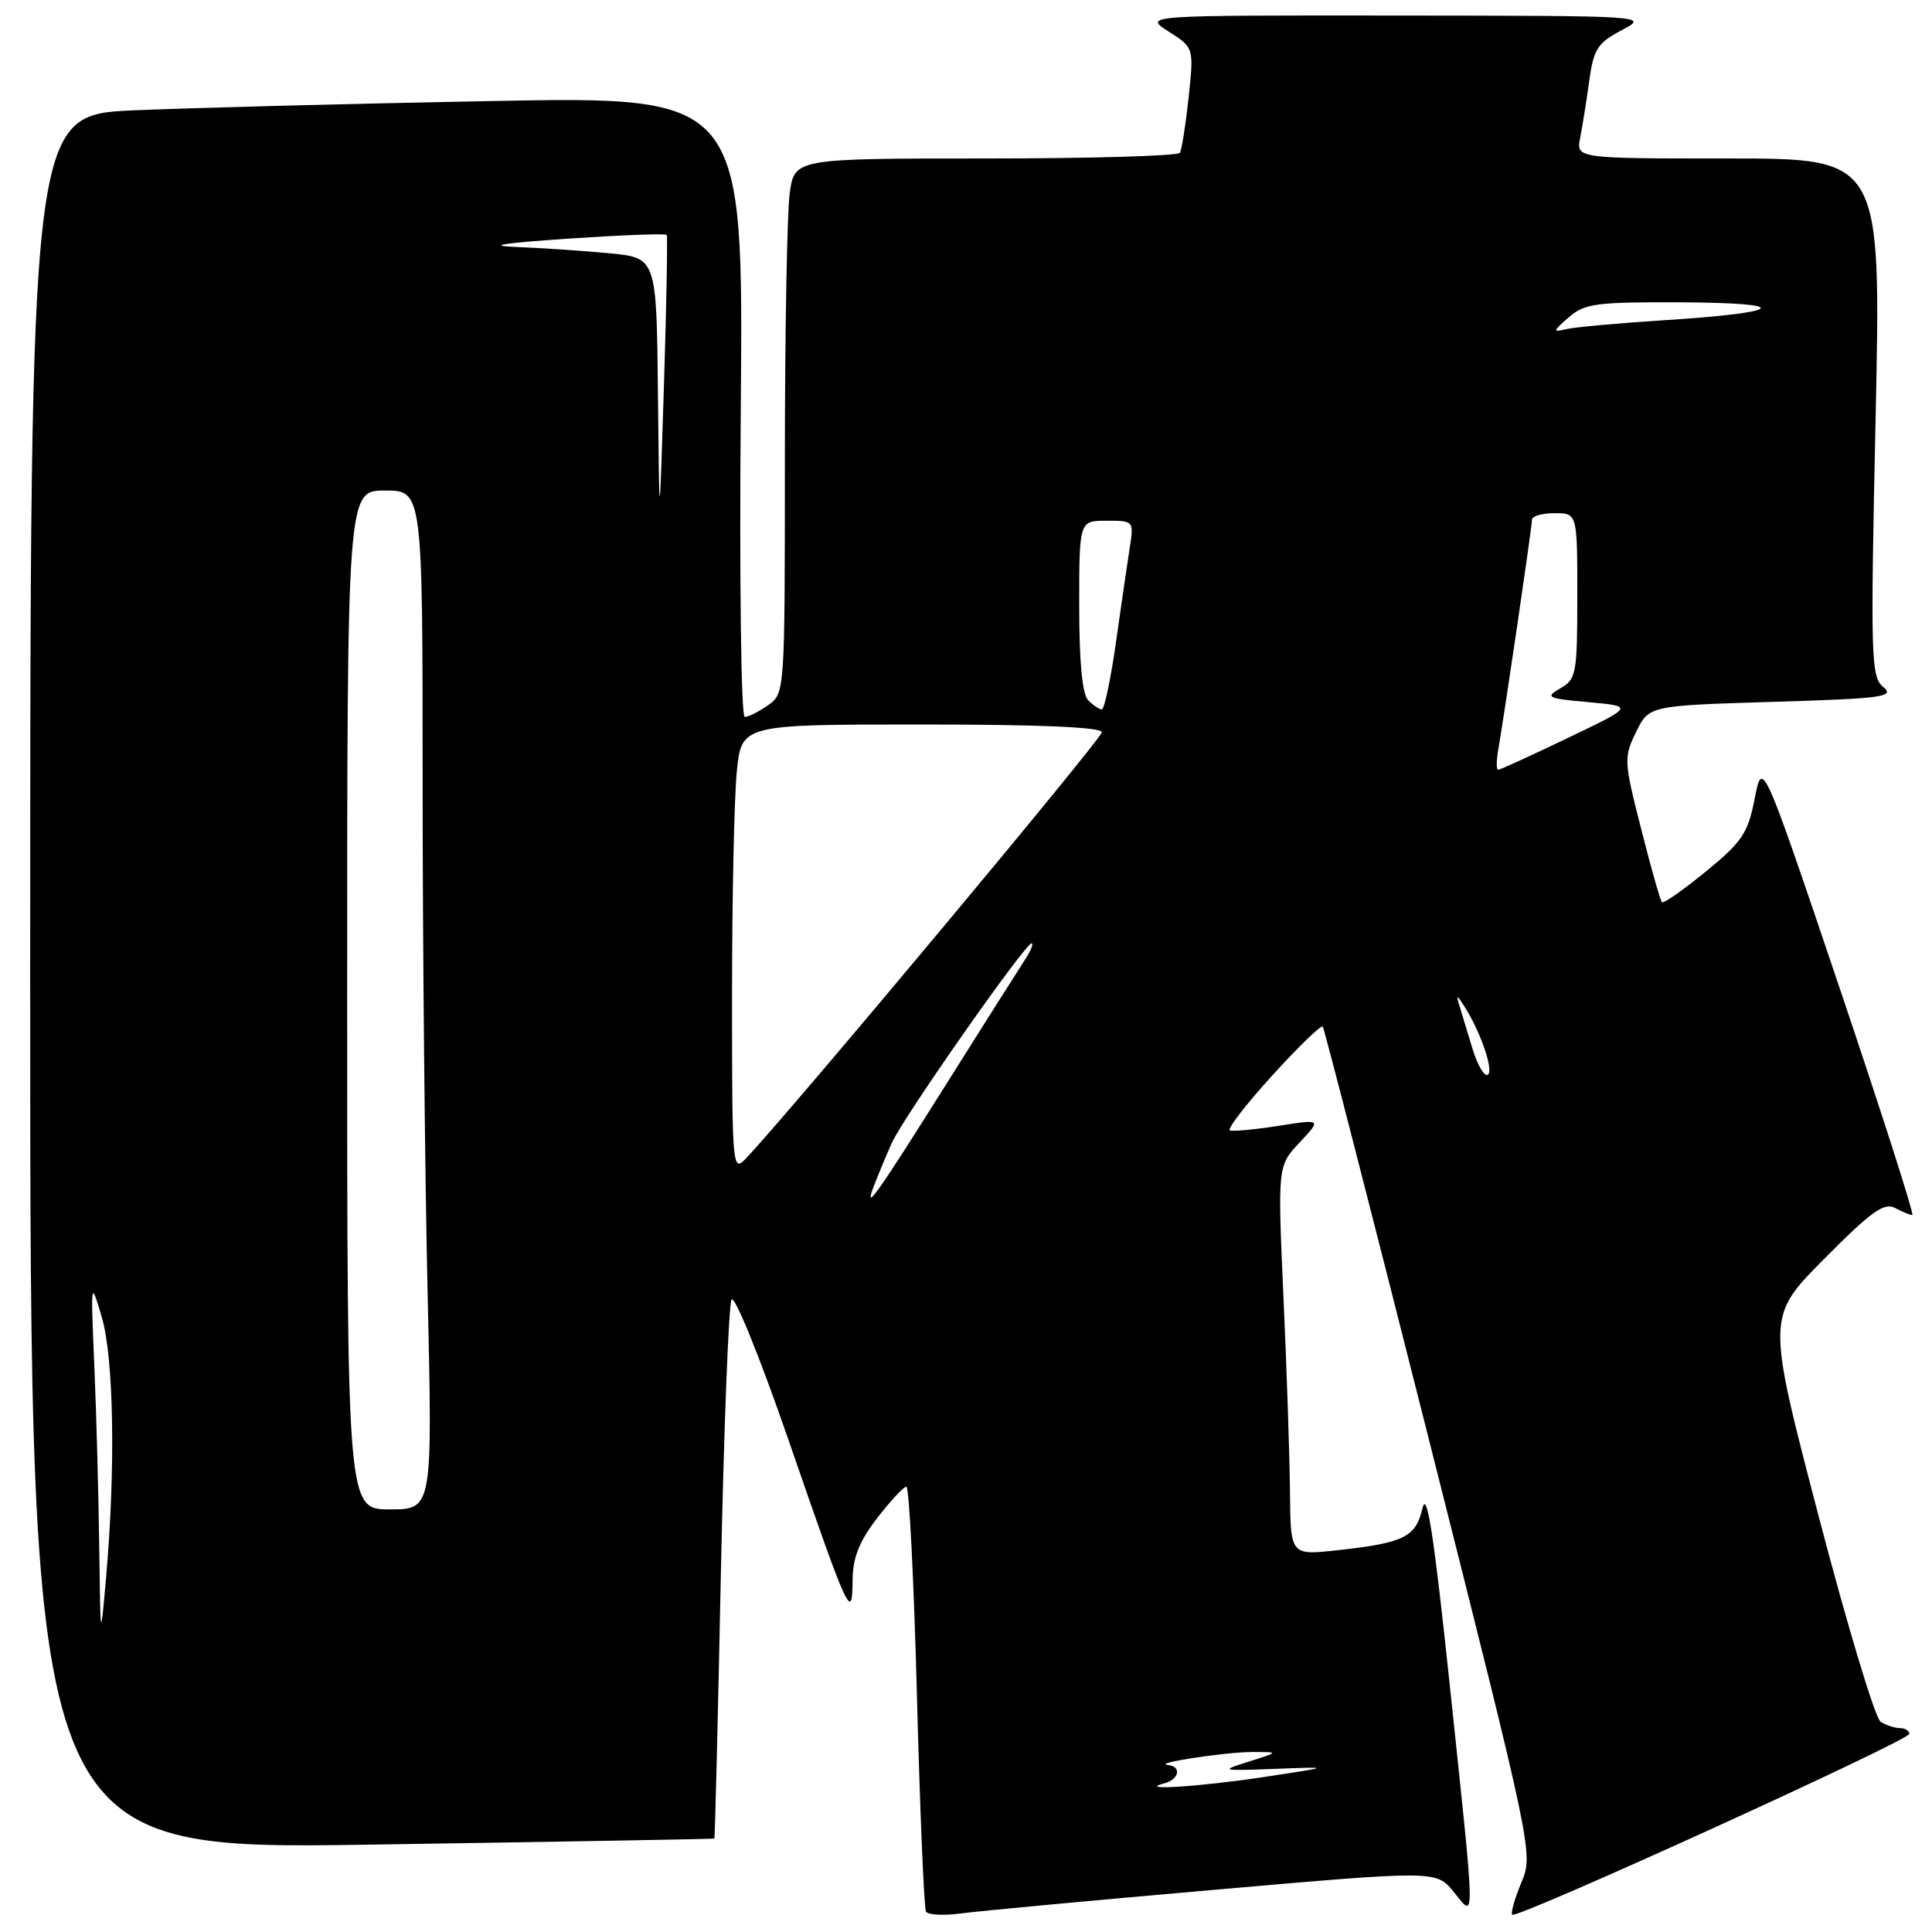 <?xml version="1.0" encoding="UTF-8" standalone="no"?>
<!DOCTYPE svg PUBLIC "-//W3C//DTD SVG 1.1//EN" "http://www.w3.org/Graphics/SVG/1.1/DTD/svg11.dtd" >
<svg xmlns="http://www.w3.org/2000/svg" xmlns:xlink="http://www.w3.org/1999/xlink" version="1.1" viewBox="0 0 256 256">
 <g >
 <path fill="currentColor"
d=" M 160.90 250.41 C 190.30 247.84 190.30 247.84 192.61 250.67 C 195.53 254.23 195.56 256.07 192.07 223.00 C 190.01 203.49 189.07 197.38 188.49 199.83 C 187.60 203.68 186.07 204.44 177.25 205.41 C 171.00 206.10 171.00 206.10 170.93 197.80 C 170.89 193.23 170.51 181.62 170.07 172.00 C 169.29 154.50 169.29 154.50 172.20 151.39 C 175.12 148.28 175.12 148.28 169.42 149.18 C 166.28 149.67 163.38 149.94 162.97 149.79 C 162.56 149.63 165.07 146.36 168.56 142.53 C 172.04 138.70 175.06 135.77 175.27 136.03 C 175.48 136.29 181.84 161.05 189.42 191.06 C 203.16 245.54 203.18 245.63 201.58 249.47 C 200.70 251.58 200.16 253.49 200.38 253.71 C 200.98 254.31 252.98 230.63 252.99 229.75 C 253.00 229.34 252.44 228.99 251.75 228.98 C 251.06 228.98 249.91 228.60 249.19 228.14 C 248.47 227.68 244.78 215.43 240.98 200.91 C 234.08 174.50 234.08 174.50 241.71 166.81 C 247.93 160.53 249.67 159.29 251.10 160.06 C 252.07 160.58 253.10 161.00 253.39 161.00 C 253.68 161.00 249.32 147.41 243.72 130.80 C 233.52 100.60 233.52 100.60 232.51 105.80 C 231.62 110.39 230.86 111.53 226.05 115.47 C 223.05 117.92 220.43 119.76 220.22 119.55 C 220.00 119.34 218.76 114.97 217.46 109.83 C 215.17 100.85 215.14 100.37 216.79 97.00 C 218.50 93.50 218.50 93.50 234.91 93.00 C 249.46 92.56 251.12 92.34 249.55 91.04 C 247.91 89.68 247.84 87.34 248.53 55.29 C 249.26 21.00 249.26 21.00 229.05 21.00 C 208.84 21.00 208.84 21.00 209.38 18.25 C 209.68 16.74 210.22 13.35 210.58 10.71 C 211.16 6.51 211.68 5.69 214.87 4.01 C 218.50 2.09 218.50 2.09 185.00 2.06 C 151.50 2.03 151.50 2.03 154.85 4.18 C 158.20 6.32 158.20 6.32 157.50 12.91 C 157.11 16.53 156.59 19.84 156.34 20.25 C 156.09 20.66 144.49 21.00 130.58 21.00 C 105.27 21.00 105.27 21.00 104.64 25.64 C 104.29 28.19 104.00 44.14 104.00 61.08 C 104.00 91.78 103.99 91.89 101.78 93.44 C 100.56 94.30 99.16 95.00 98.68 95.00 C 98.20 95.00 97.96 76.85 98.16 53.88 C 98.50 12.76 98.50 12.76 65.00 13.39 C 46.57 13.74 25.31 14.29 17.75 14.62 C 4.00 15.22 4.00 15.22 4.00 130.17 C 4.00 245.11 4.00 245.11 49.25 244.42 C 74.14 244.04 94.57 243.68 94.65 243.62 C 94.74 243.55 95.13 227.75 95.52 208.50 C 95.92 189.25 96.55 172.92 96.93 172.22 C 97.31 171.51 100.64 179.70 104.45 190.72 C 112.46 213.91 112.93 214.95 112.97 209.43 C 112.99 206.42 113.83 204.28 116.21 201.18 C 117.98 198.88 119.73 197.00 120.10 197.00 C 120.47 197.00 121.10 209.49 121.50 224.75 C 121.90 240.01 122.44 252.86 122.70 253.30 C 122.96 253.74 125.05 253.85 127.34 253.54 C 129.63 253.23 144.73 251.82 160.90 250.41 Z  M 154.25 236.31 C 156.26 235.79 156.61 234.06 154.75 233.87 C 152.54 233.65 162.37 232.15 166.00 232.15 C 169.50 232.15 169.50 232.15 165.50 233.41 C 161.60 234.64 161.70 234.66 169.00 234.38 C 176.50 234.10 176.50 234.10 167.50 235.46 C 158.98 236.75 150.47 237.30 154.25 236.31 Z  M 13.15 205.00 C 13.06 198.12 12.77 187.32 12.50 181.00 C 12.01 169.62 12.02 169.55 13.48 174.50 C 15.08 179.91 15.33 194.53 14.06 209.00 C 13.31 217.50 13.31 217.50 13.15 205.00 Z  M 46.00 132.50 C 46.00 65.00 46.00 65.00 51.00 65.00 C 56.00 65.00 56.00 65.00 56.00 103.84 C 56.00 125.20 56.30 155.57 56.66 171.34 C 57.32 200.00 57.32 200.00 51.66 200.00 C 46.00 200.00 46.00 200.00 46.00 132.50 Z  M 115.85 157.00 C 116.38 155.62 117.42 153.13 118.16 151.46 C 119.63 148.13 135.83 125.00 136.69 125.00 C 136.99 125.00 136.57 126.01 135.76 127.25 C 134.95 128.49 130.32 135.80 125.48 143.50 C 116.07 158.49 114.31 160.94 115.85 157.00 Z  M 97.00 131.87 C 97.00 118.90 97.29 105.53 97.64 102.15 C 98.28 96.00 98.28 96.00 122.14 96.00 C 137.78 96.00 146.00 96.35 146.00 97.03 C 146.00 97.88 104.91 147.09 98.87 153.47 C 97.04 155.40 97.00 154.92 97.00 131.87 Z  M 195.08 138.86 C 194.41 136.62 193.63 134.05 193.35 133.15 C 192.94 131.79 193.04 131.80 193.98 133.26 C 196.17 136.66 197.97 141.90 197.14 142.41 C 196.68 142.70 195.75 141.10 195.08 138.86 Z  M 198.54 99.25 C 199.34 94.70 203.00 69.77 203.00 68.85 C 203.00 68.38 204.35 68.00 206.00 68.00 C 209.00 68.00 209.00 68.00 209.00 78.96 C 209.00 89.29 208.87 90.00 206.75 91.21 C 204.69 92.39 205.00 92.55 210.50 93.04 C 216.50 93.59 216.50 93.59 207.73 97.79 C 202.91 100.11 198.76 102.00 198.51 102.00 C 198.26 102.00 198.27 100.76 198.54 99.25 Z  M 144.20 92.80 C 143.41 92.01 143.00 87.76 143.00 80.30 C 143.00 69.00 143.00 69.00 146.63 69.00 C 150.26 69.00 150.26 69.00 149.67 72.75 C 149.35 74.81 148.53 80.44 147.85 85.25 C 147.16 90.06 146.33 94.00 146.00 94.00 C 145.67 94.00 144.86 93.46 144.20 92.80 Z  M 87.18 52.33 C 87.00 34.16 87.00 34.16 80.75 33.56 C 77.31 33.24 71.80 32.86 68.50 32.73 C 64.33 32.57 66.40 32.23 75.29 31.62 C 82.33 31.15 88.20 30.92 88.34 31.13 C 88.48 31.33 88.31 40.27 87.98 51.00 C 87.37 70.50 87.37 70.50 87.18 52.33 Z  M 207.86 42.05 C 209.98 40.21 211.49 40.01 222.86 40.06 C 237.77 40.14 236.49 41.42 220.50 42.43 C 214.45 42.82 208.60 43.35 207.50 43.62 C 205.70 44.06 205.74 43.90 207.86 42.05 Z "/>
</g>
</svg>